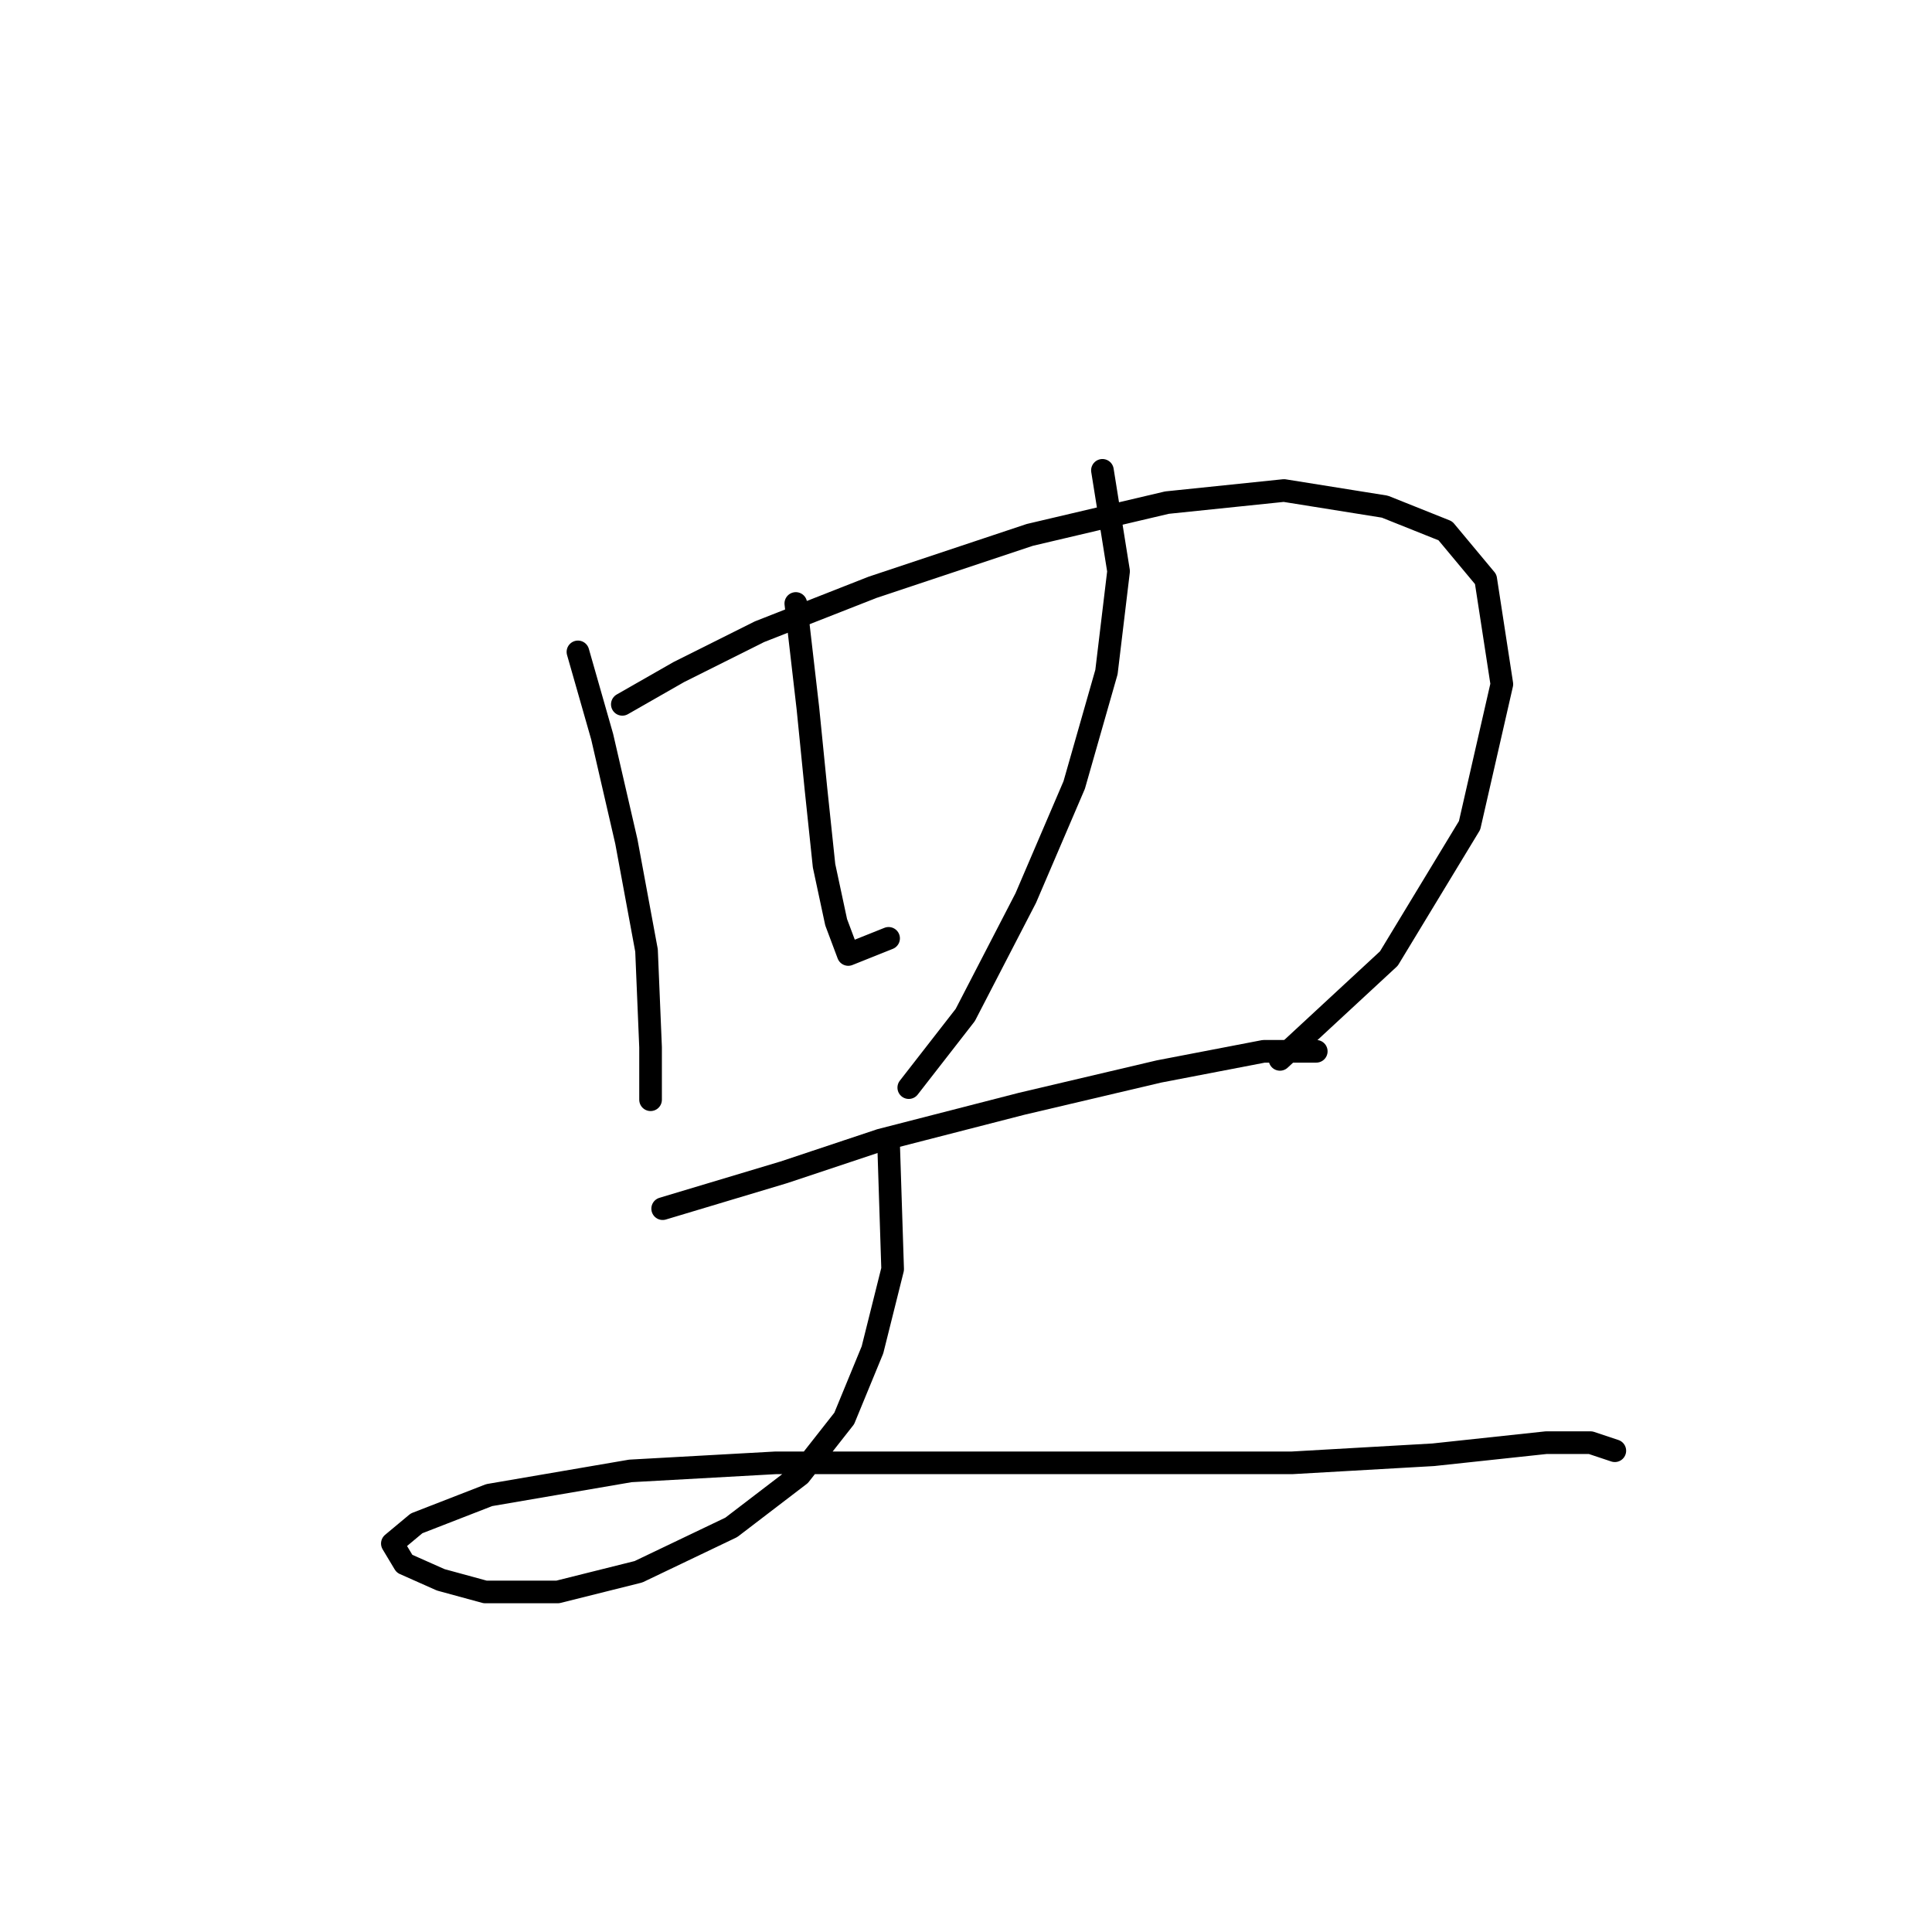 <?xml version="1.0" standalone="no"?>
    <svg width="256" height="256" xmlns="http://www.w3.org/2000/svg" version="1.1">
    <polyline stroke="black" stroke-width="3" stroke-linecap="round" fill="transparent" stroke-linejoin="round" points="76.58 86.379 79.788 97.606 82.995 111.505 85.668 125.94 86.203 138.77 86.203 145.72 86.203 145.72 " />
        <polyline stroke="black" stroke-width="3" stroke-linecap="round" fill="transparent" stroke-linejoin="round" points="82.461 93.329 89.945 89.052 100.637 83.706 115.606 77.826 136.455 70.876 154.631 66.599 170.135 64.995 183.5 67.134 191.519 70.341 196.865 76.757 199.003 90.656 194.726 109.367 184.034 127.009 169.6 140.374 169.6 140.374 " />
        <polyline stroke="black" stroke-width="3" stroke-linecap="round" fill="transparent" stroke-linejoin="round" points="105.448 79.964 107.052 93.864 108.121 104.556 109.191 114.713 110.794 122.197 112.398 126.474 117.744 124.336 117.744 124.336 " />
        <polyline stroke="black" stroke-width="3" stroke-linecap="round" fill="transparent" stroke-linejoin="round" points="146.078 62.322 148.216 75.687 146.612 89.052 142.336 104.021 135.921 118.99 127.902 134.493 120.417 144.116 120.417 144.116 " />
        <polyline stroke="black" stroke-width="3" stroke-linecap="round" fill="transparent" stroke-linejoin="round" points="87.807 160.154 103.845 155.342 116.675 151.066 135.386 146.254 153.562 141.977 167.462 139.304 174.412 139.304 174.412 139.304 " />
        <polyline stroke="black" stroke-width="3" stroke-linecap="round" fill="transparent" stroke-linejoin="round" points="117.744 151.6 118.279 168.173 115.606 178.865 111.864 187.953 105.983 195.437 96.895 202.387 84.599 208.268 73.907 210.941 64.284 210.941 58.404 209.337 53.593 207.198 51.989 204.525 55.196 201.852 64.819 198.11 83.53 194.903 102.776 193.833 126.298 193.833 149.82 193.833 171.204 193.833 189.915 192.764 204.884 191.16 210.764 191.16 213.972 192.23 213.972 192.23 " />
        </svg>